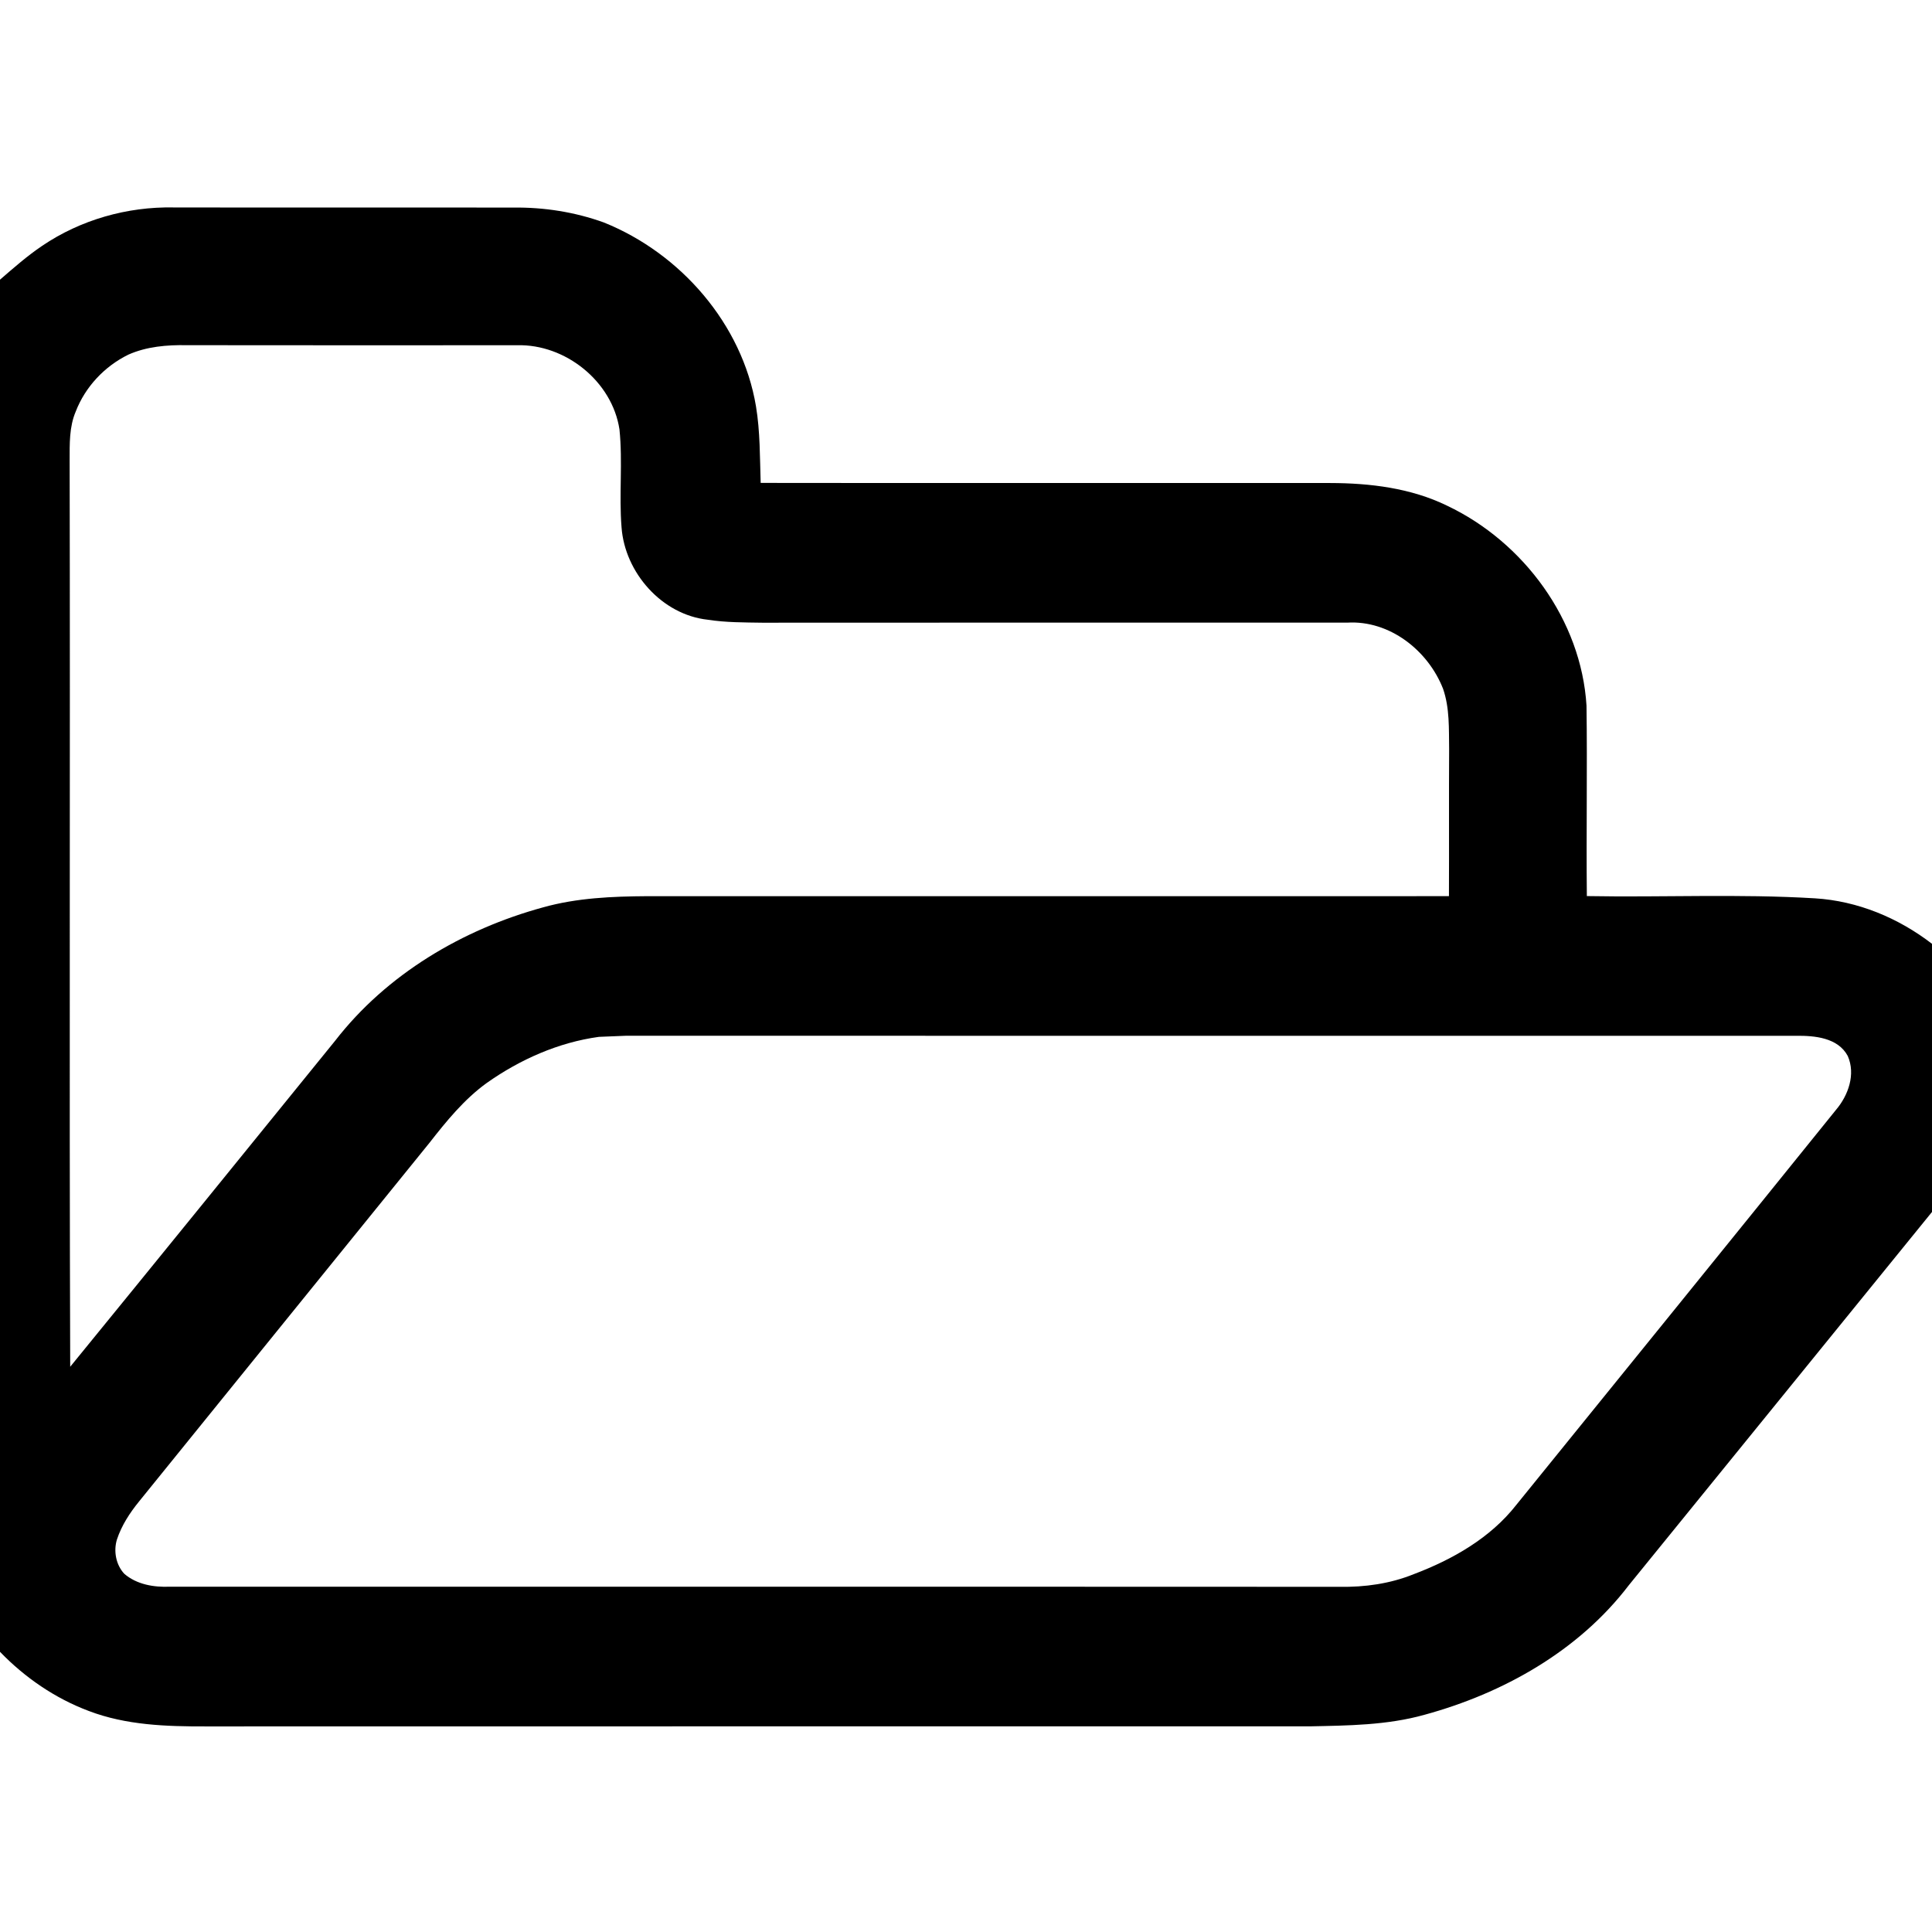 <svg width="1280" xmlns="http://www.w3.org/2000/svg" height="1280" viewBox="0 0 1024 1024">
<path d="m22.31,130.32c20.36-13.82 45.12-20.84 69.68-20.37 60.01,.13 120.02-.03 180.03,.07 16.31-.21 32.66,2.35 48.02,7.89 40.68,16.36 73.33,53.75 80.64,97.42 2.23,13.4 2.05,27.07 2.49,40.62 100.62,.15 201.23-.02 301.85,.06 21.13,.04 42.79,2.65 61.98,12.02 40.65,19.28 71.09,60.62 73.88,105.98 .46,33.64-.17,67.29 .18,100.93 40.28,.73 80.63-1.24 120.88,1.19 22.63,1.38 44.19,10.35 62.06,24.11v142.11c-53.53,66.01-107.19,131.91-160.74,197.9-26.56,34.81-66.55,57.25-108.3,68.63-19.81,5.55-40.55,5.69-60.95,6.12-195.01,.02-390.01-.04-585.02,.03-20.83,.05-42.17-.65-61.87-8.16-17.84-6.68-33.93-17.69-47.12-31.38v-727.26c7.21-6.24 14.38-12.57 22.31-17.91m45.68,57.66c-12.58,6.18-22.81,17.04-27.86,30.16-3.48,8.13-3.2,17.19-3.22,25.85 .35,160.14-.25,320.28 .3,480.41 46.91-57.48 93.65-115.13 140.4-172.76 27.33-35.3 67.58-59.1 110.32-70.75 17.9-5.01 36.58-5.78 55.07-5.9 141.65,0 283.31,.04 424.97-.01 .12-26-.06-51.99 .1-77.98-.17-10.7 .34-21.66-3.22-31.94-7.94-20.29-28.33-36.42-50.82-35.05-103.34-.02-206.69-.04-310.03,.03-9.62-.15-19.28-.09-28.81-1.57-24.33-2.61-44-24.92-45.76-48.98-1.39-17.26 .68-34.64-1.1-51.88-3.85-25.49-28.7-45.35-54.31-44.63-58.34,0-116.69,.07-175.03-.03-10.5-.2-21.31,.71-31,5.03m249.45,361.57c-21.48,2.94-41.84,12-59.47,24.45-11.93,8.63-21.31,20.16-30.31,31.68-51.28,63.38-102.65,126.68-153.91,190.07-4.94,6.07-9.31,12.76-11.78,20.25-1.87,6.12-.51,13.4 3.9,18.13 6.6,5.69 15.64,7.21 24.1,6.85 206.68,.08 413.36-.05 620.04,.06 13.36,.24 26.84-1.65 39.27-6.69 20.57-7.78 40.6-19.14 54.36-36.69 56.54-69.8 113.14-139.57 169.53-209.49 6.48-7.65 10.46-18.82 6.17-28.51-5.22-9.71-17.56-10.78-27.31-10.67-206.68,0-413.36,.05-620.04-.03-3.64,.15-10.91,.45-14.55,.59Z"/>
</svg>
